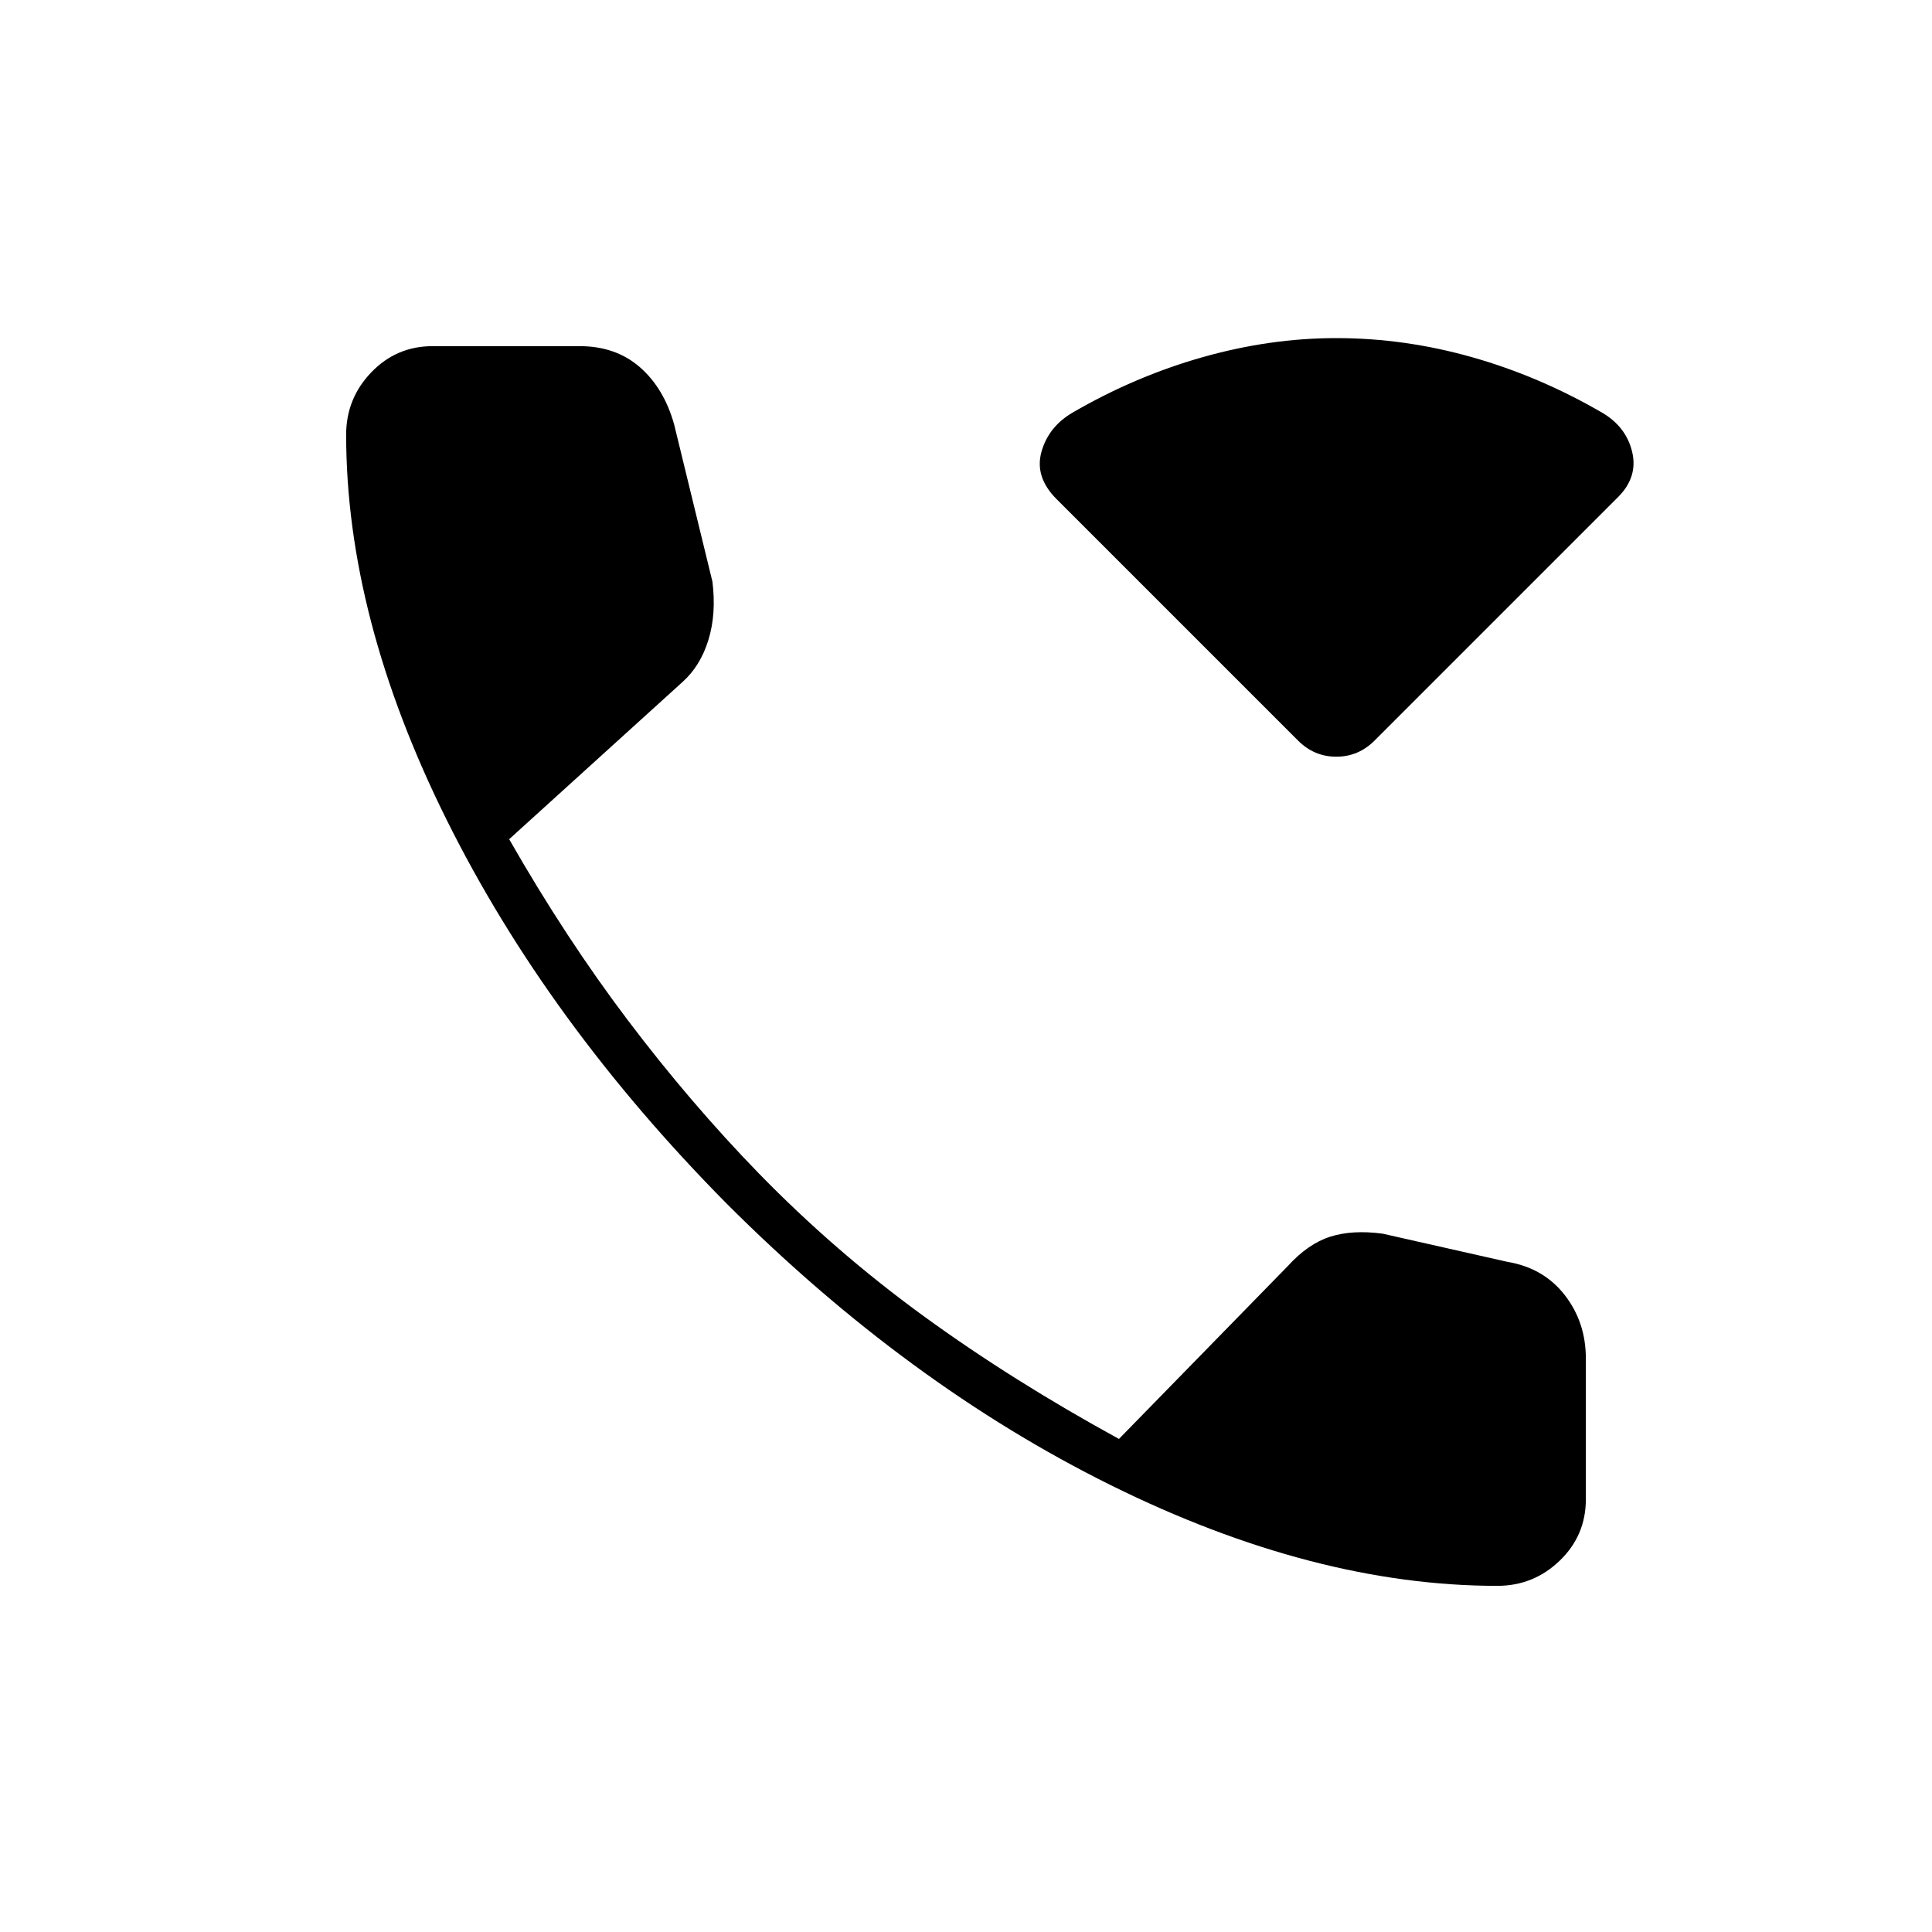 <svg xmlns="http://www.w3.org/2000/svg" height="48" viewBox="0 -960 960 960" width="48"><path d="M744-172q-91 0-192-50T361-362q-89-90-139-190.5T172-744q0-18 12.5-31t30.5-13h73q18 0 30 10.5t17 28.5l19 78q2 16-2 29t-13 21l-86 78q28 49 59 90t65 76q38 39 82 71t97 61l84-86q10-11 21-14.5t26-1.5l62 14q18 3 28.5 16.5T788-285v70q0 18-13 30.5T744-172Zm-99-420L525-712q-11-11-7.5-23.5T533-755q31-18 64.5-27.5T664-792q34 0 67.5 9.5T796-755q12 7 15 19.5t-7 22.5L683-592q-8 8-19 8t-19-8Z"/></svg>